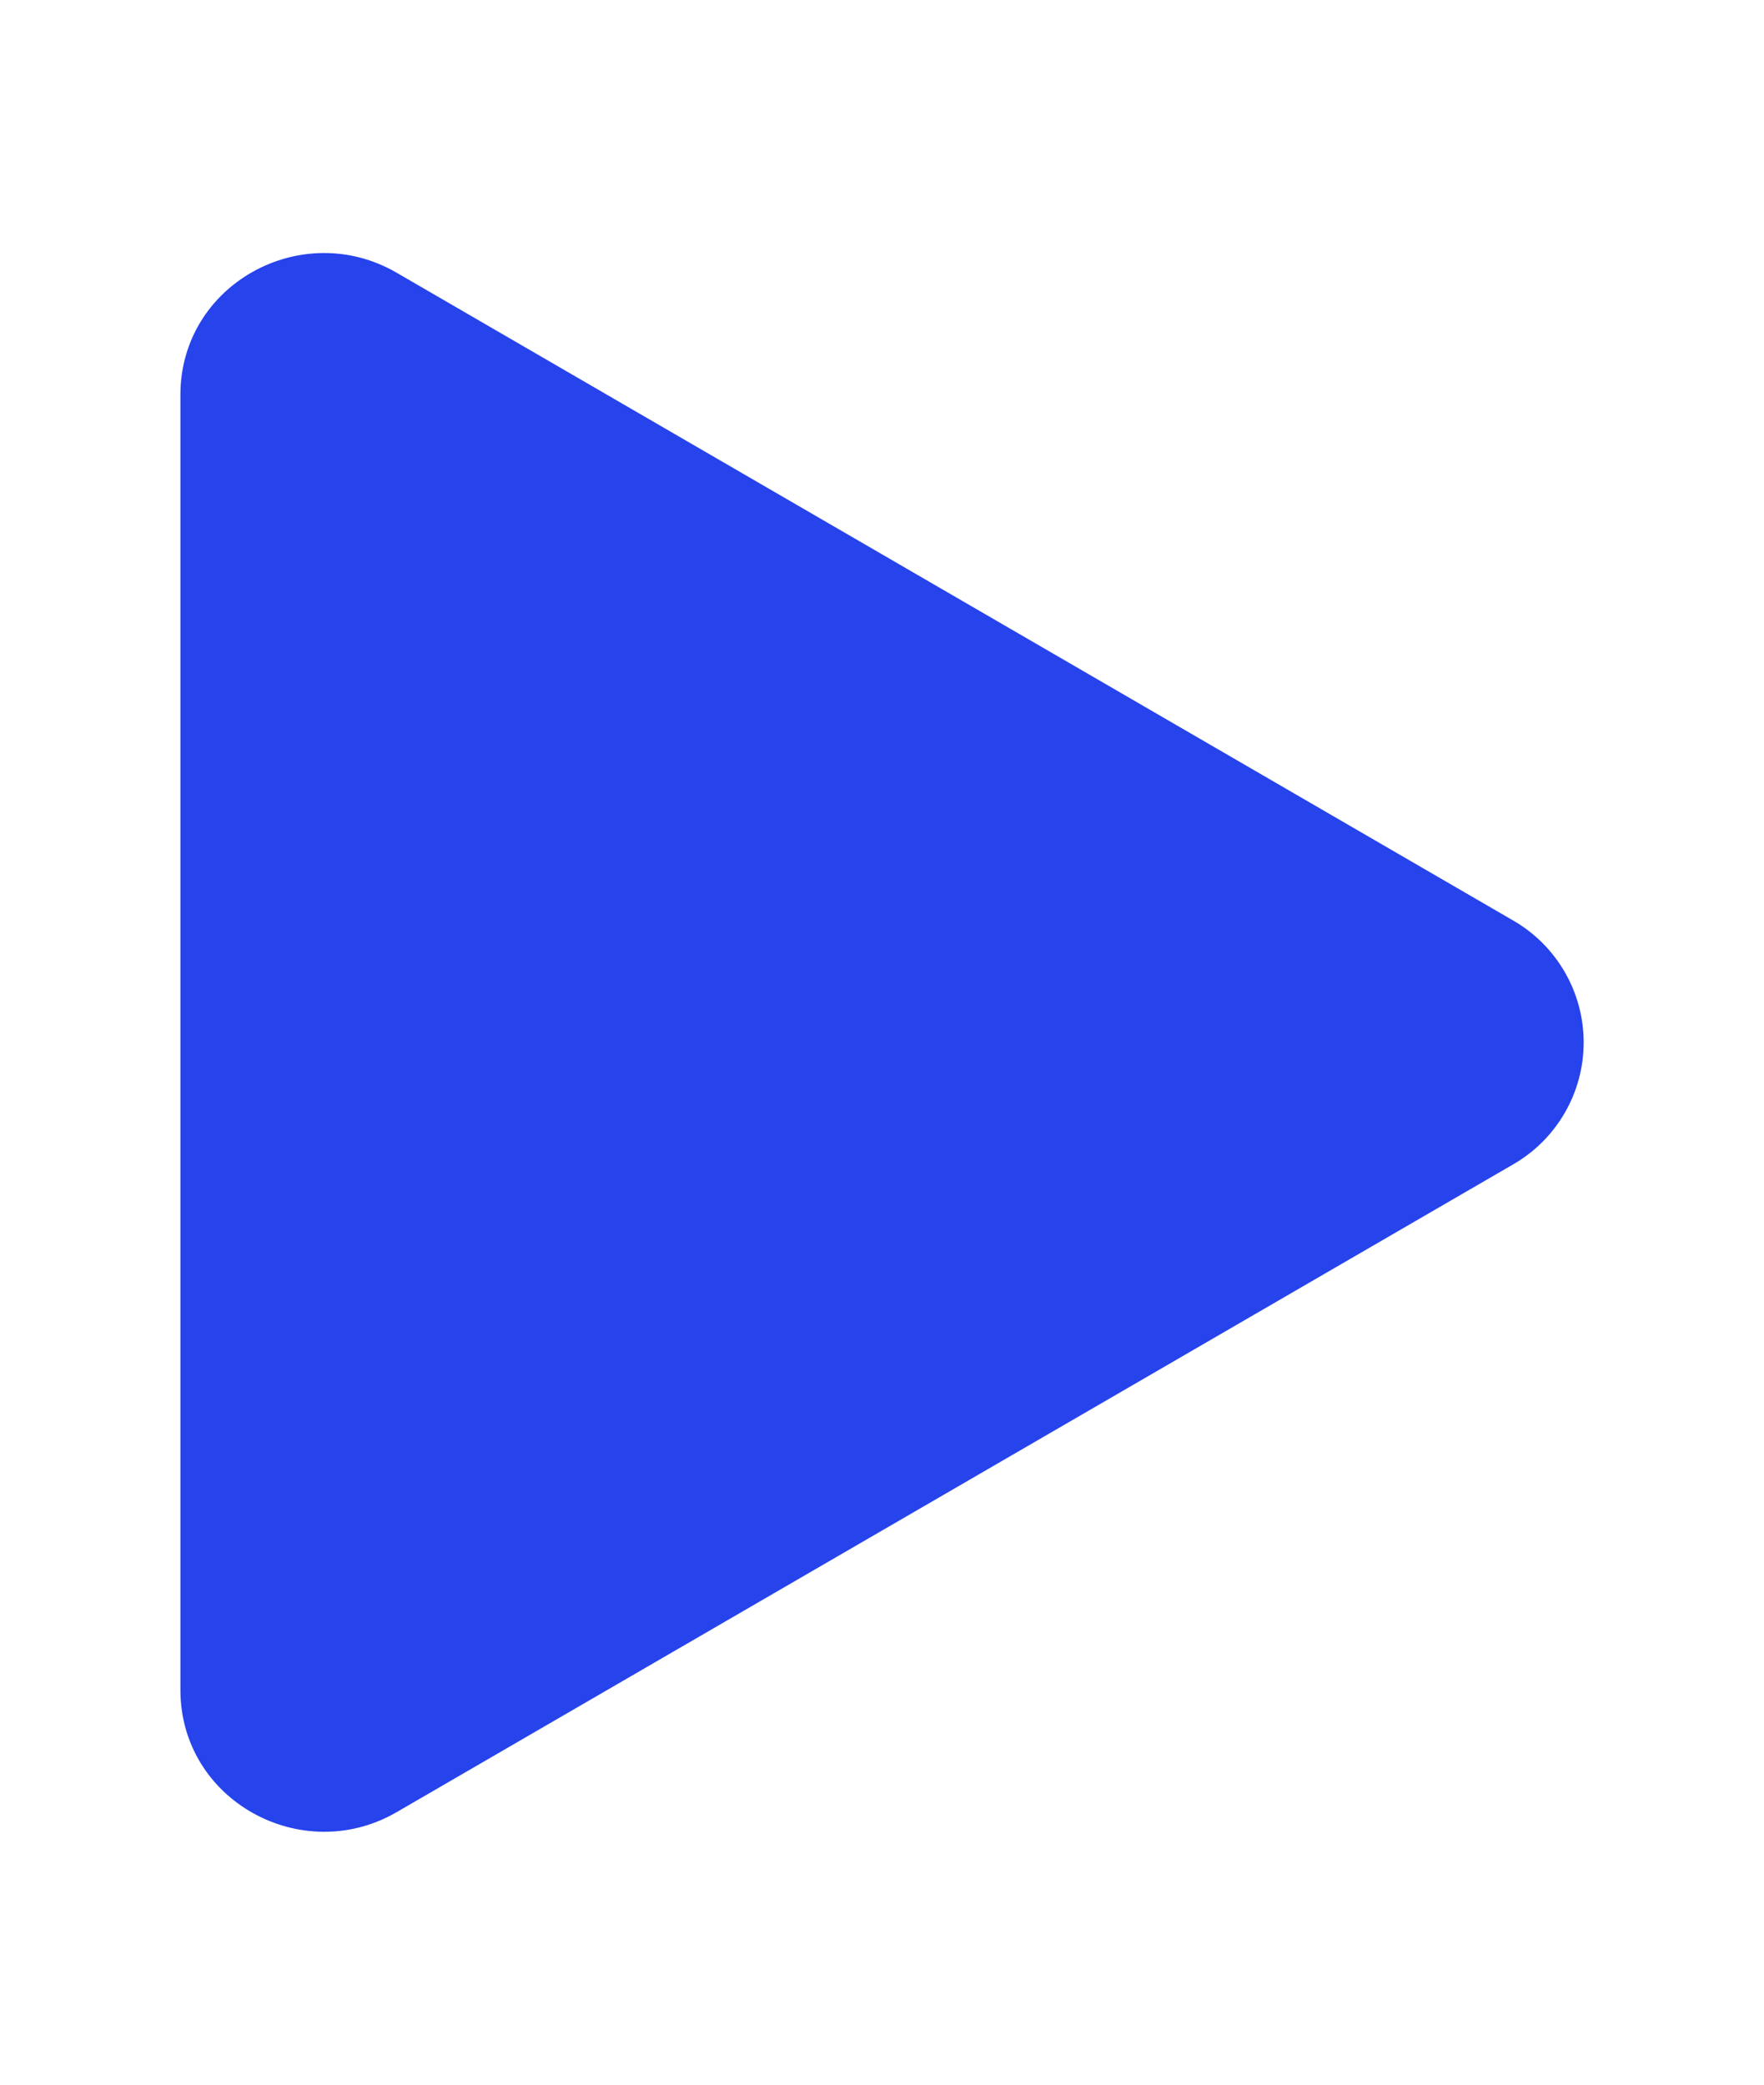 <svg width="44" height="52" viewBox="0 0 44 52" fill="none" xmlns="http://www.w3.org/2000/svg">
<path d="M37.733 29.05L9.894 45.202C7.532 46.572 4.5 44.913 4.5 42.153V9.848C4.5 7.092 7.527 5.429 9.894 6.803L37.733 22.955C38.27 23.262 38.717 23.706 39.027 24.241C39.338 24.776 39.502 25.384 39.502 26.003C39.502 26.621 39.338 27.229 39.027 27.764C38.717 28.299 38.27 28.743 37.733 29.05Z" fill="#2643EC"/>
</svg>
